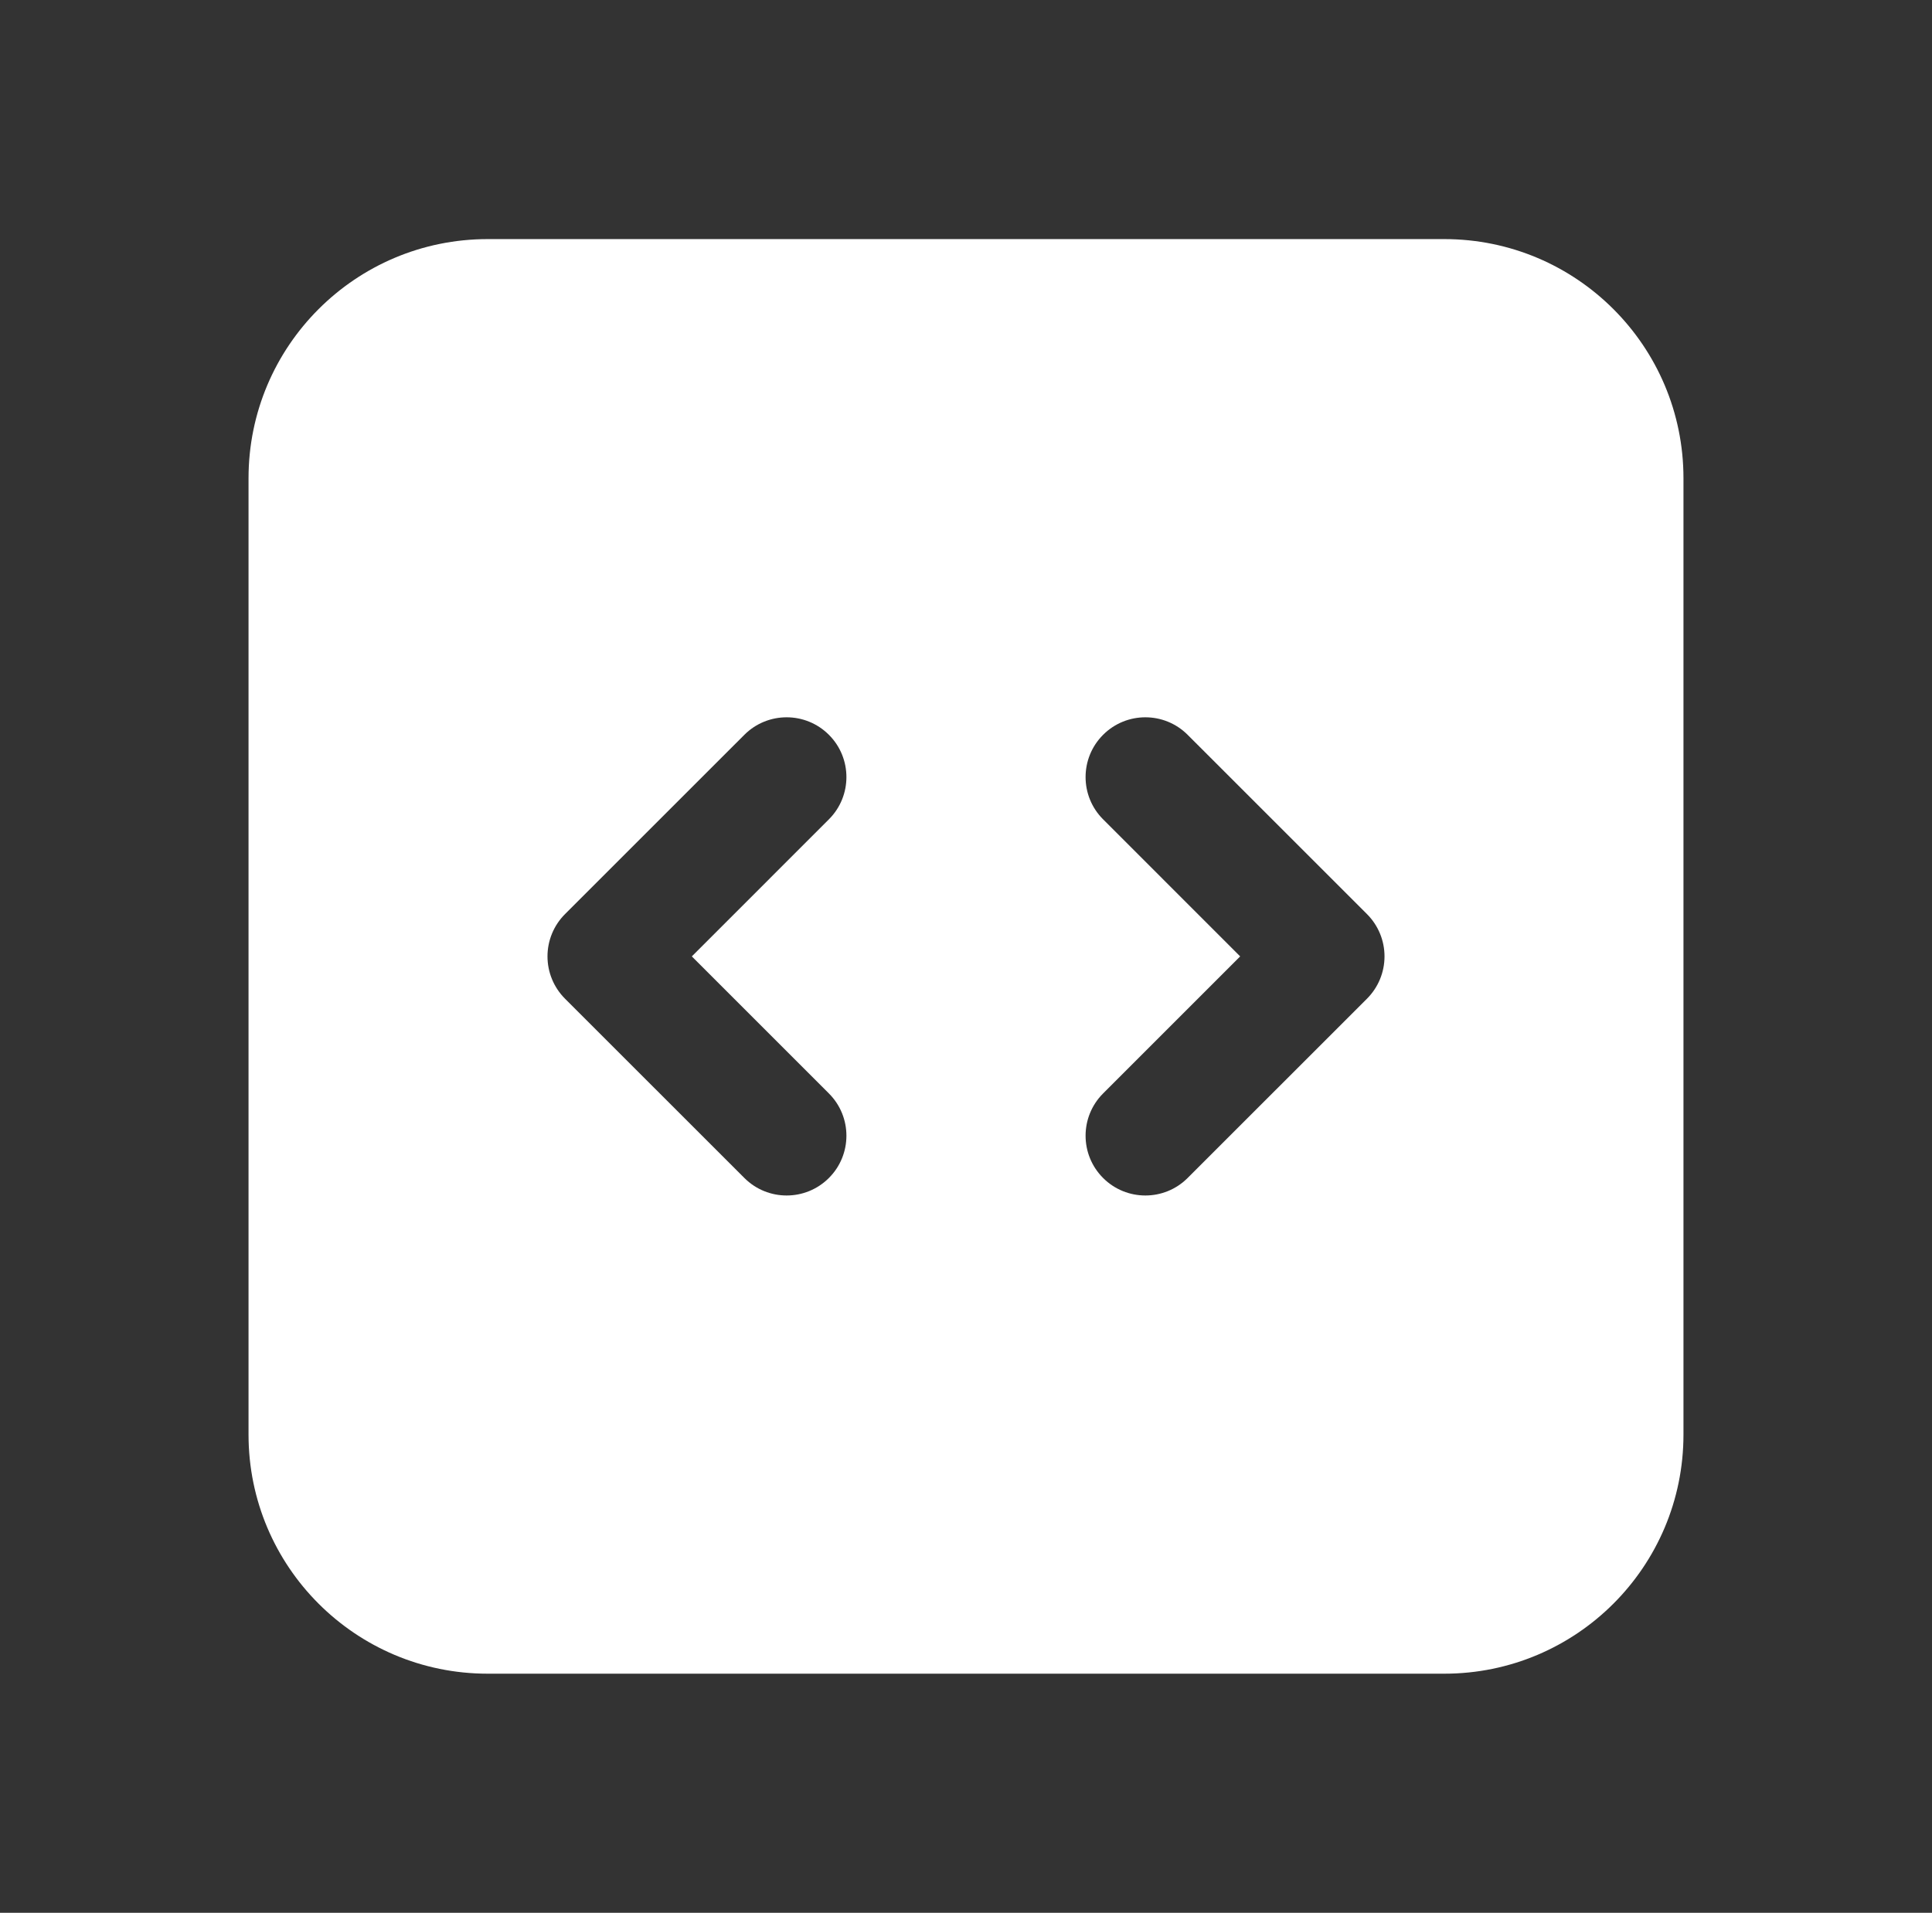 <svg width="103" height="102" viewBox="0 0 103 102" fill="none" xmlns="http://www.w3.org/2000/svg">
<rect x="0" y="0" width="103" height="102" fill="#333333" stroke="none"/>
<path fill-rule="evenodd" clip-rule="evenodd" d="M13.25 25.5C13.25 18.458 18.958 12.75 26 12.75H77C84.042 12.75 89.75 18.458 89.75 25.5V76.5C89.75 83.542 84.042 89.25 77 89.25H26C18.958 89.25 13.25 83.542 13.25 76.5V25.5ZM73.812 51C73.812 51.845 73.477 52.656 72.879 53.254L63.316 62.816C62.072 64.061 60.053 64.061 58.809 62.816C57.564 61.572 57.564 59.553 58.809 58.309L66.117 51L58.809 43.691C57.564 42.447 57.564 40.428 58.809 39.184C60.053 37.939 62.072 37.939 63.316 39.184L72.879 48.746C73.477 49.344 73.812 50.155 73.812 51ZM30.121 48.746C29.523 49.344 29.188 50.155 29.188 51C29.188 51.845 29.523 52.656 30.121 53.254L39.684 62.816C40.928 64.061 42.947 64.061 44.191 62.816C45.436 61.572 45.436 59.553 44.191 58.309L36.883 51L44.191 43.691C45.436 42.447 45.436 40.428 44.191 39.184C42.947 37.939 40.928 37.939 39.684 39.184L30.121 48.746Z" fill="white"/>
</svg>
